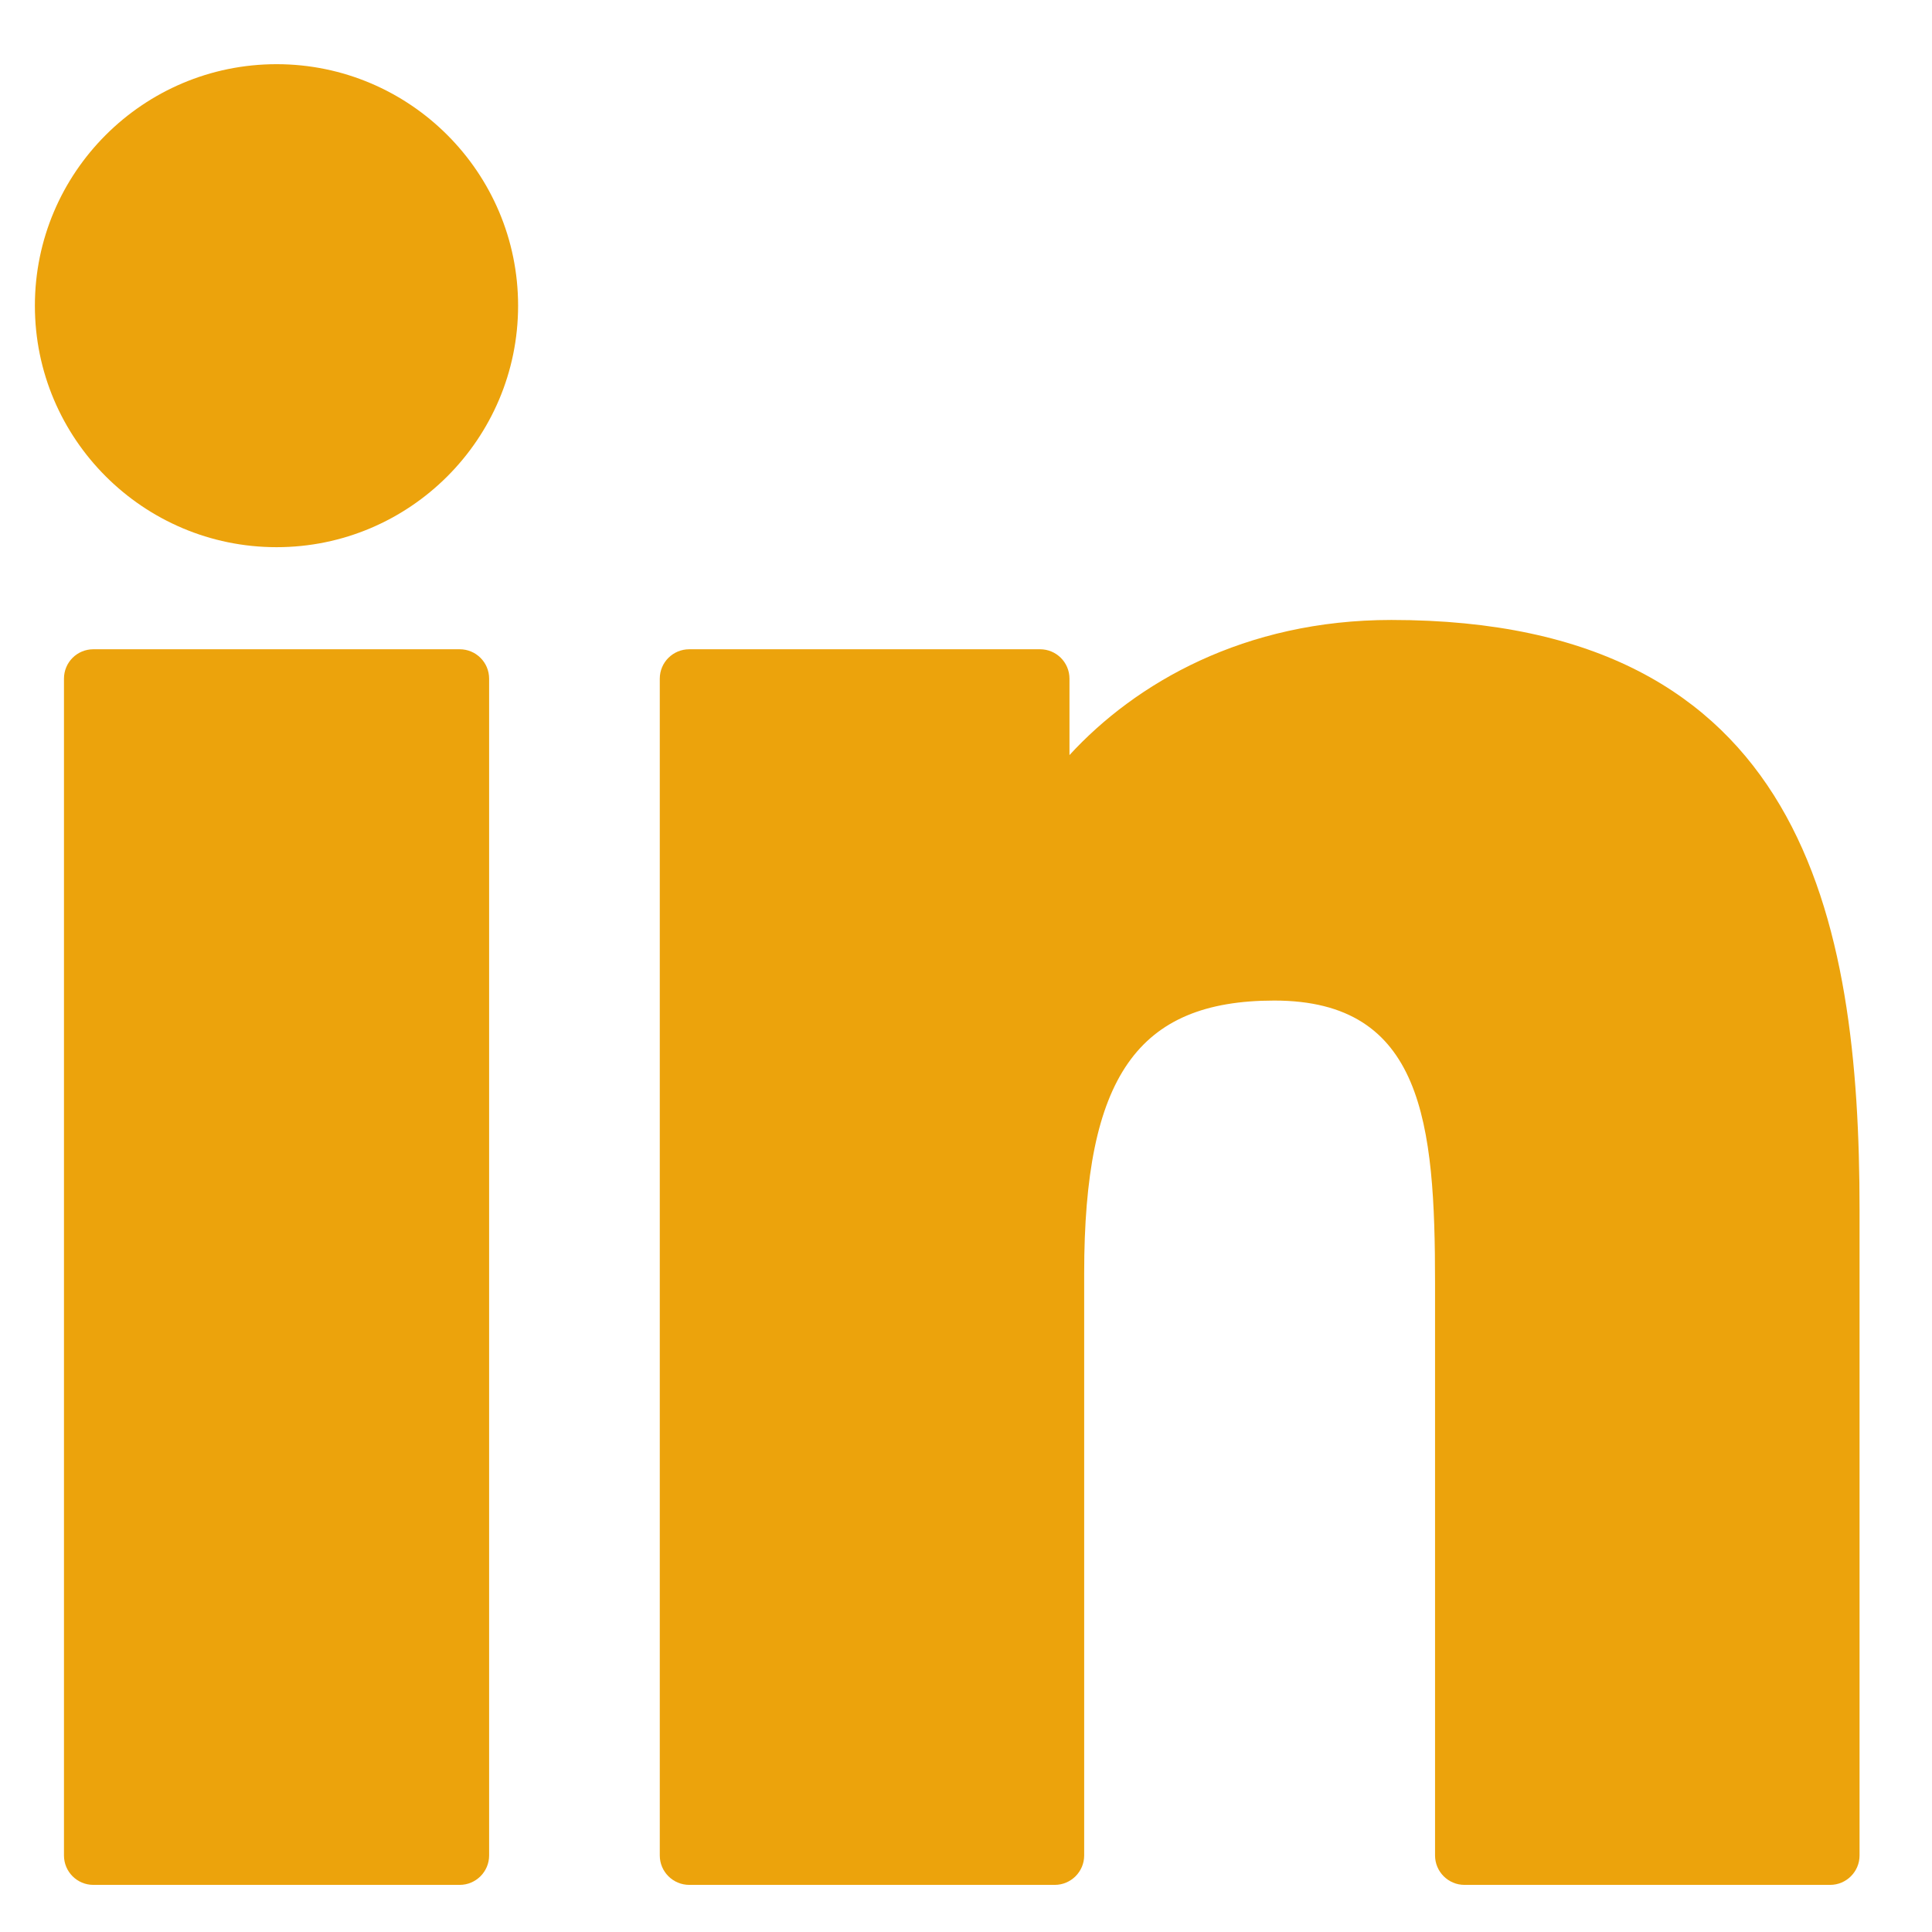 <svg width="18" height="18" viewBox="0 0 18 18" fill="none" xmlns="http://www.w3.org/2000/svg">
<g clip-path="url(#clip0_189_146)">
<path d="M4.283 6.049H0.87C0.718 6.049 0.596 6.171 0.596 6.323V17.287C0.596 17.438 0.718 17.561 0.87 17.561H4.283C4.434 17.561 4.557 17.438 4.557 17.287V6.323C4.557 6.171 4.434 6.049 4.283 6.049Z" fill="#ECA30C"/>
<path d="M2.577 0.598C1.335 0.598 0.325 1.607 0.325 2.848C0.325 4.089 1.335 5.098 2.577 5.098C3.818 5.098 4.827 4.089 4.827 2.848C4.827 1.607 3.818 0.598 2.577 0.598Z" fill="#ECA30C"/>
<path d="M12.963 5.776C11.592 5.776 10.579 6.365 9.964 7.035V6.323C9.964 6.171 9.841 6.049 9.69 6.049H6.422C6.27 6.049 6.147 6.171 6.147 6.323V17.287C6.147 17.438 6.27 17.561 6.422 17.561H9.827C9.978 17.561 10.101 17.438 10.101 17.287V11.862C10.101 10.034 10.598 9.322 11.872 9.322C13.26 9.322 13.37 10.464 13.37 11.956V17.287C13.37 17.438 13.493 17.561 13.644 17.561H17.051C17.202 17.561 17.325 17.438 17.325 17.287V11.273C17.325 8.555 16.807 5.776 12.963 5.776Z" fill="#ECA30C"/>
</g>
<defs>
<clipPath id="clip0_189_146">
<rect width="17" height="17" fill="white" transform="translate(0.325 0.58)"/>
</clipPath>
</defs>
</svg>
